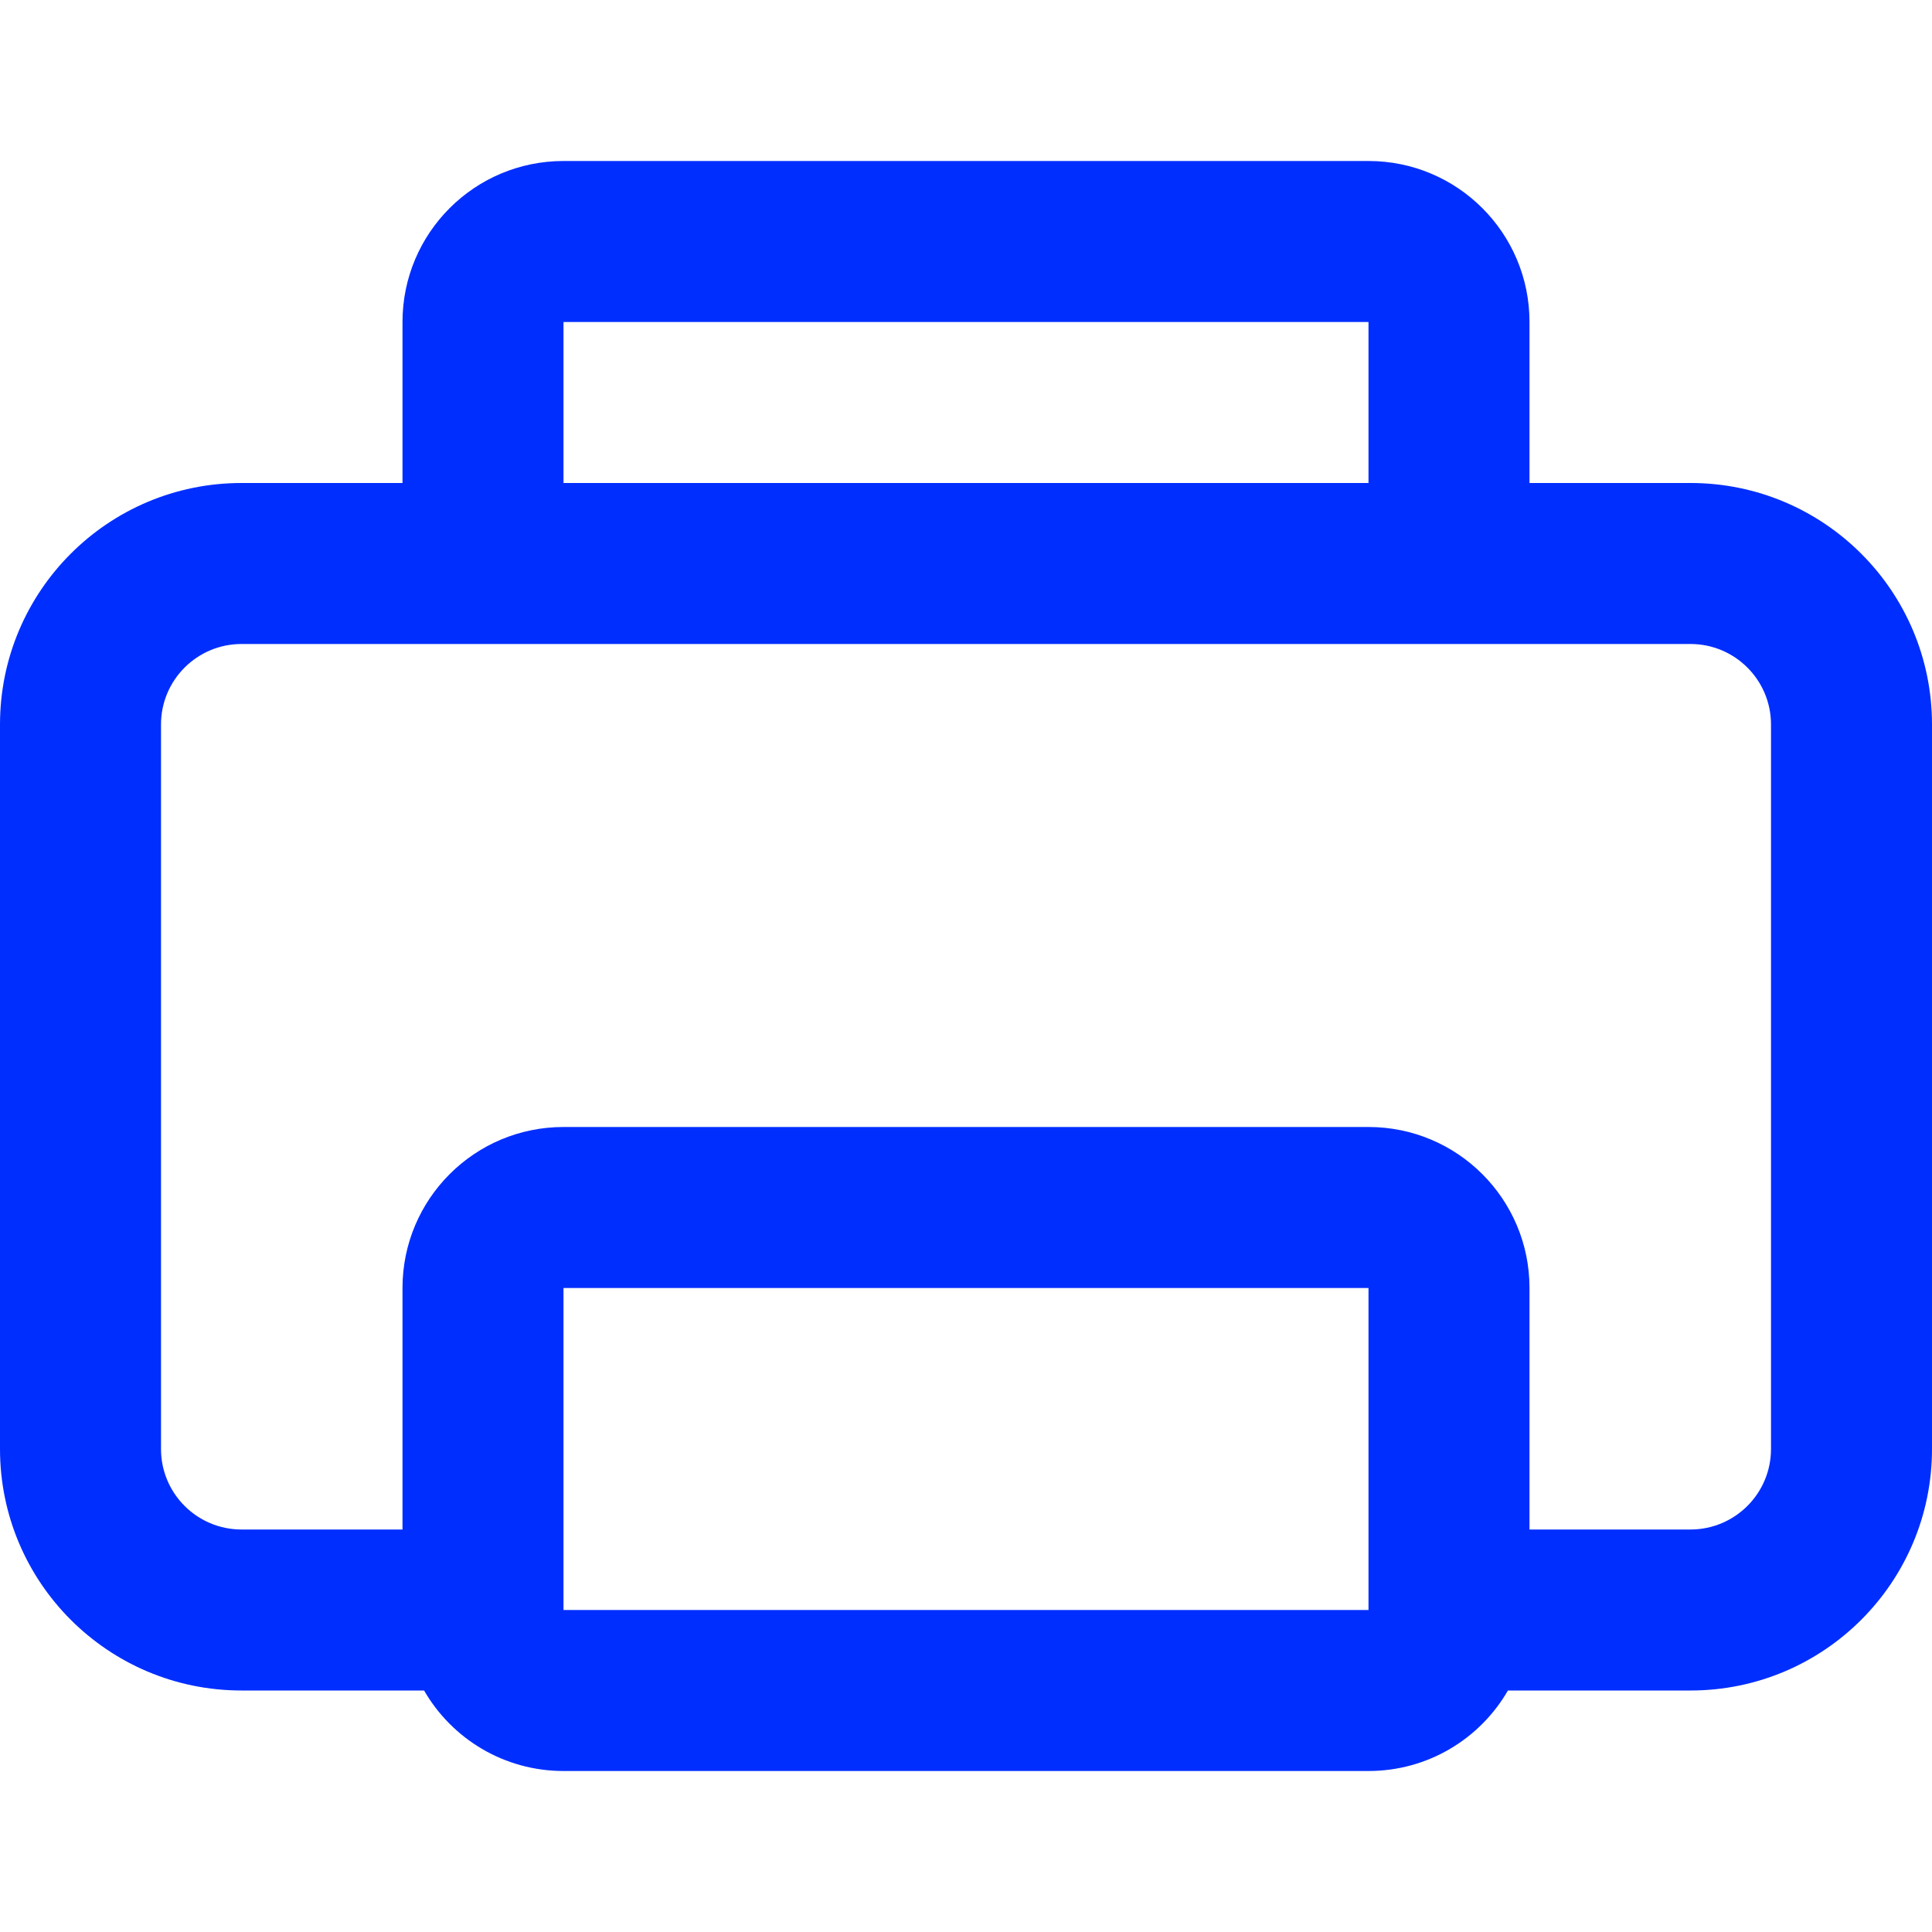 <svg width="24" height="24" viewBox="0 0 24 24" fill="none" xmlns="http://www.w3.org/2000/svg">
<path fill-rule="evenodd" clip-rule="evenodd" d="M19 6V4C19 2.895 18.105 2 17 2H7C5.895 2 5 2.895 5 4V6H3C1.343 6 0 7.343 0 9V18C0 19.657 1.343 21 3 21H5.268C5.613 21.598 6.26 22 7 22H17C17.74 22 18.387 21.598 18.732 21H21C22.657 21 24 19.657 24 18V9C24 7.343 22.657 6 21 6H19ZM7 4V6H17V4H7ZM3 8C2.448 8 2 8.448 2 9V18C2 18.552 2.448 19 3 19H5V16C5 14.895 5.895 14 7 14H17C18.105 14 19 14.895 19 16V19H21C21.552 19 22 18.552 22 18V9C22 8.448 21.552 8 21 8H3ZM17 20H7V16H17V20Z" fill="#002EFF"/>
</svg>
